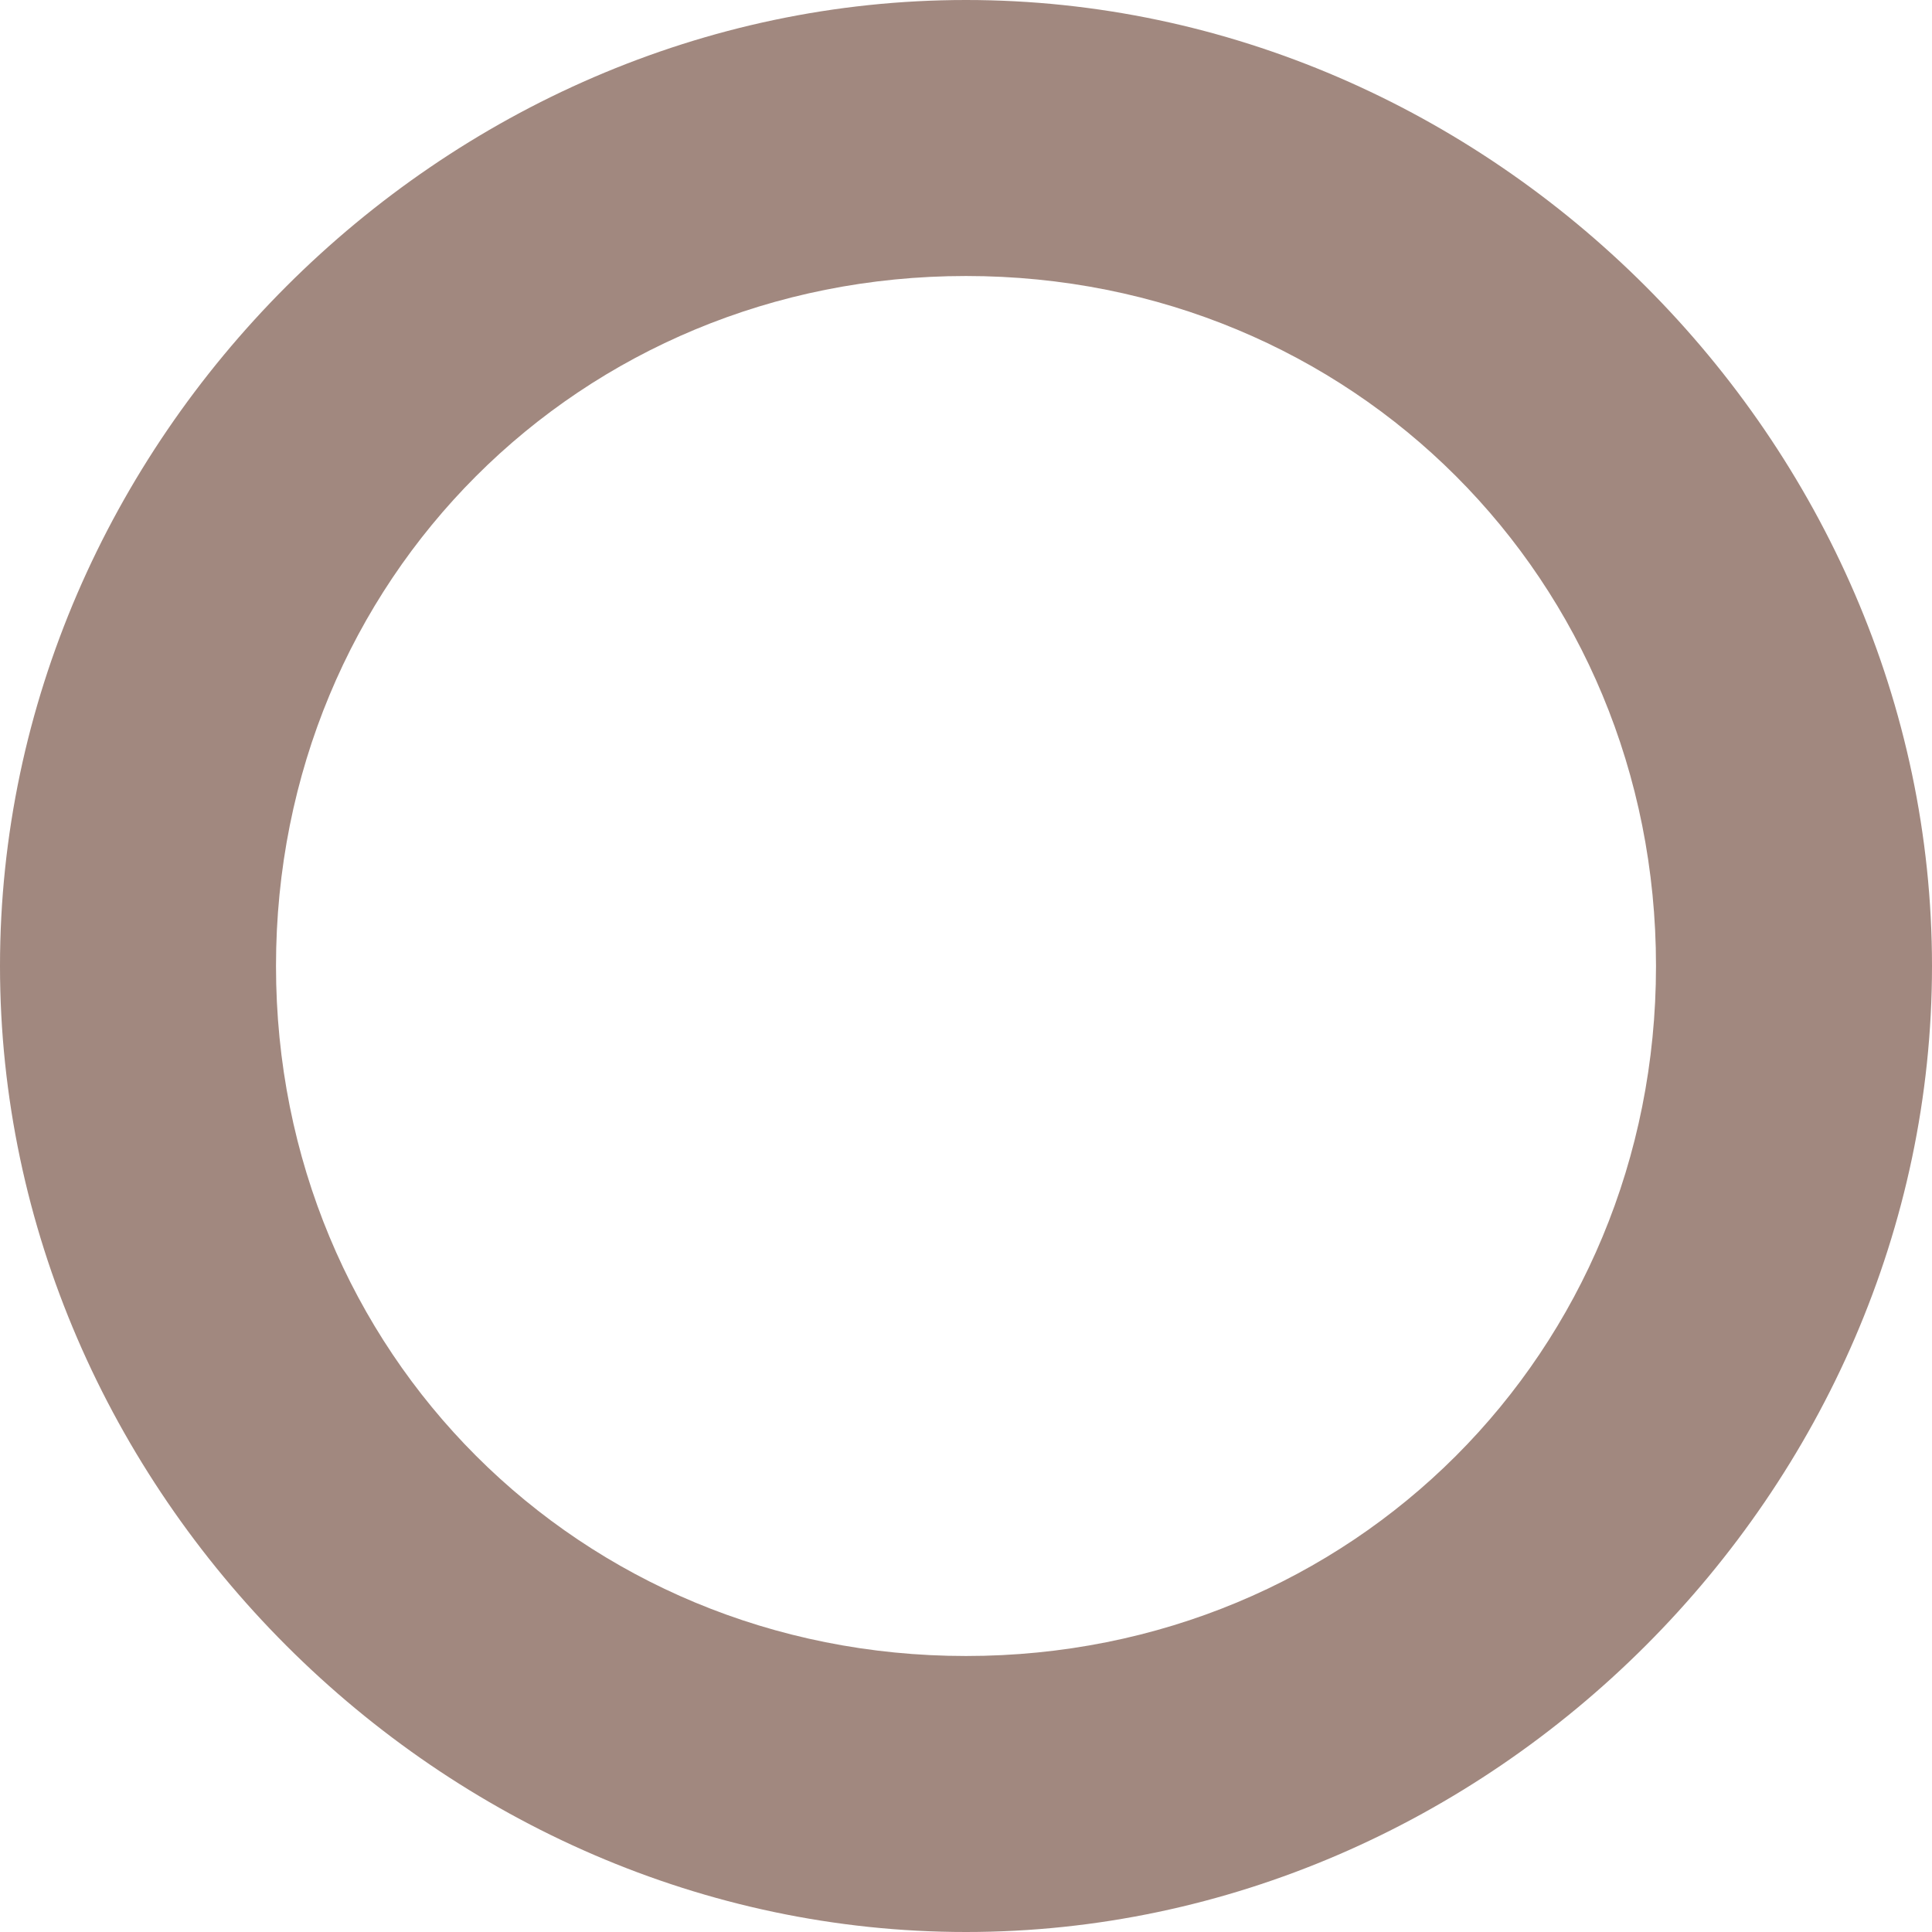 <!-- Generator: Adobe Illustrator 18.1.1, SVG Export Plug-In  -->
<svg version="1.1"
	 xmlns="http://www.w3.org/2000/svg" xmlns:xlink="http://www.w3.org/1999/xlink" xmlns:a="http://ns.adobe.com/AdobeSVGViewerExtensions/3.0/"
	 x="0px" y="0px" width="7px" height="7px" viewBox="0 0 7 7" enable-background="new 0 0 7 7" xml:space="preserve">
<defs>
</defs>
<g>
	<path fill="#A1887F" d="M3.5,1C4.9,1,6,2.1,6,3.5S4.9,6,3.5,6S1,4.9,1,3.5S2.1,1,3.5,1 M3.5,0C1.6,0,0,1.6,0,3.5S1.6,7,3.5,7
		S7,5.4,7,3.5S5.4,0,3.5,0L3.5,0z"/>
</g>
</svg>
